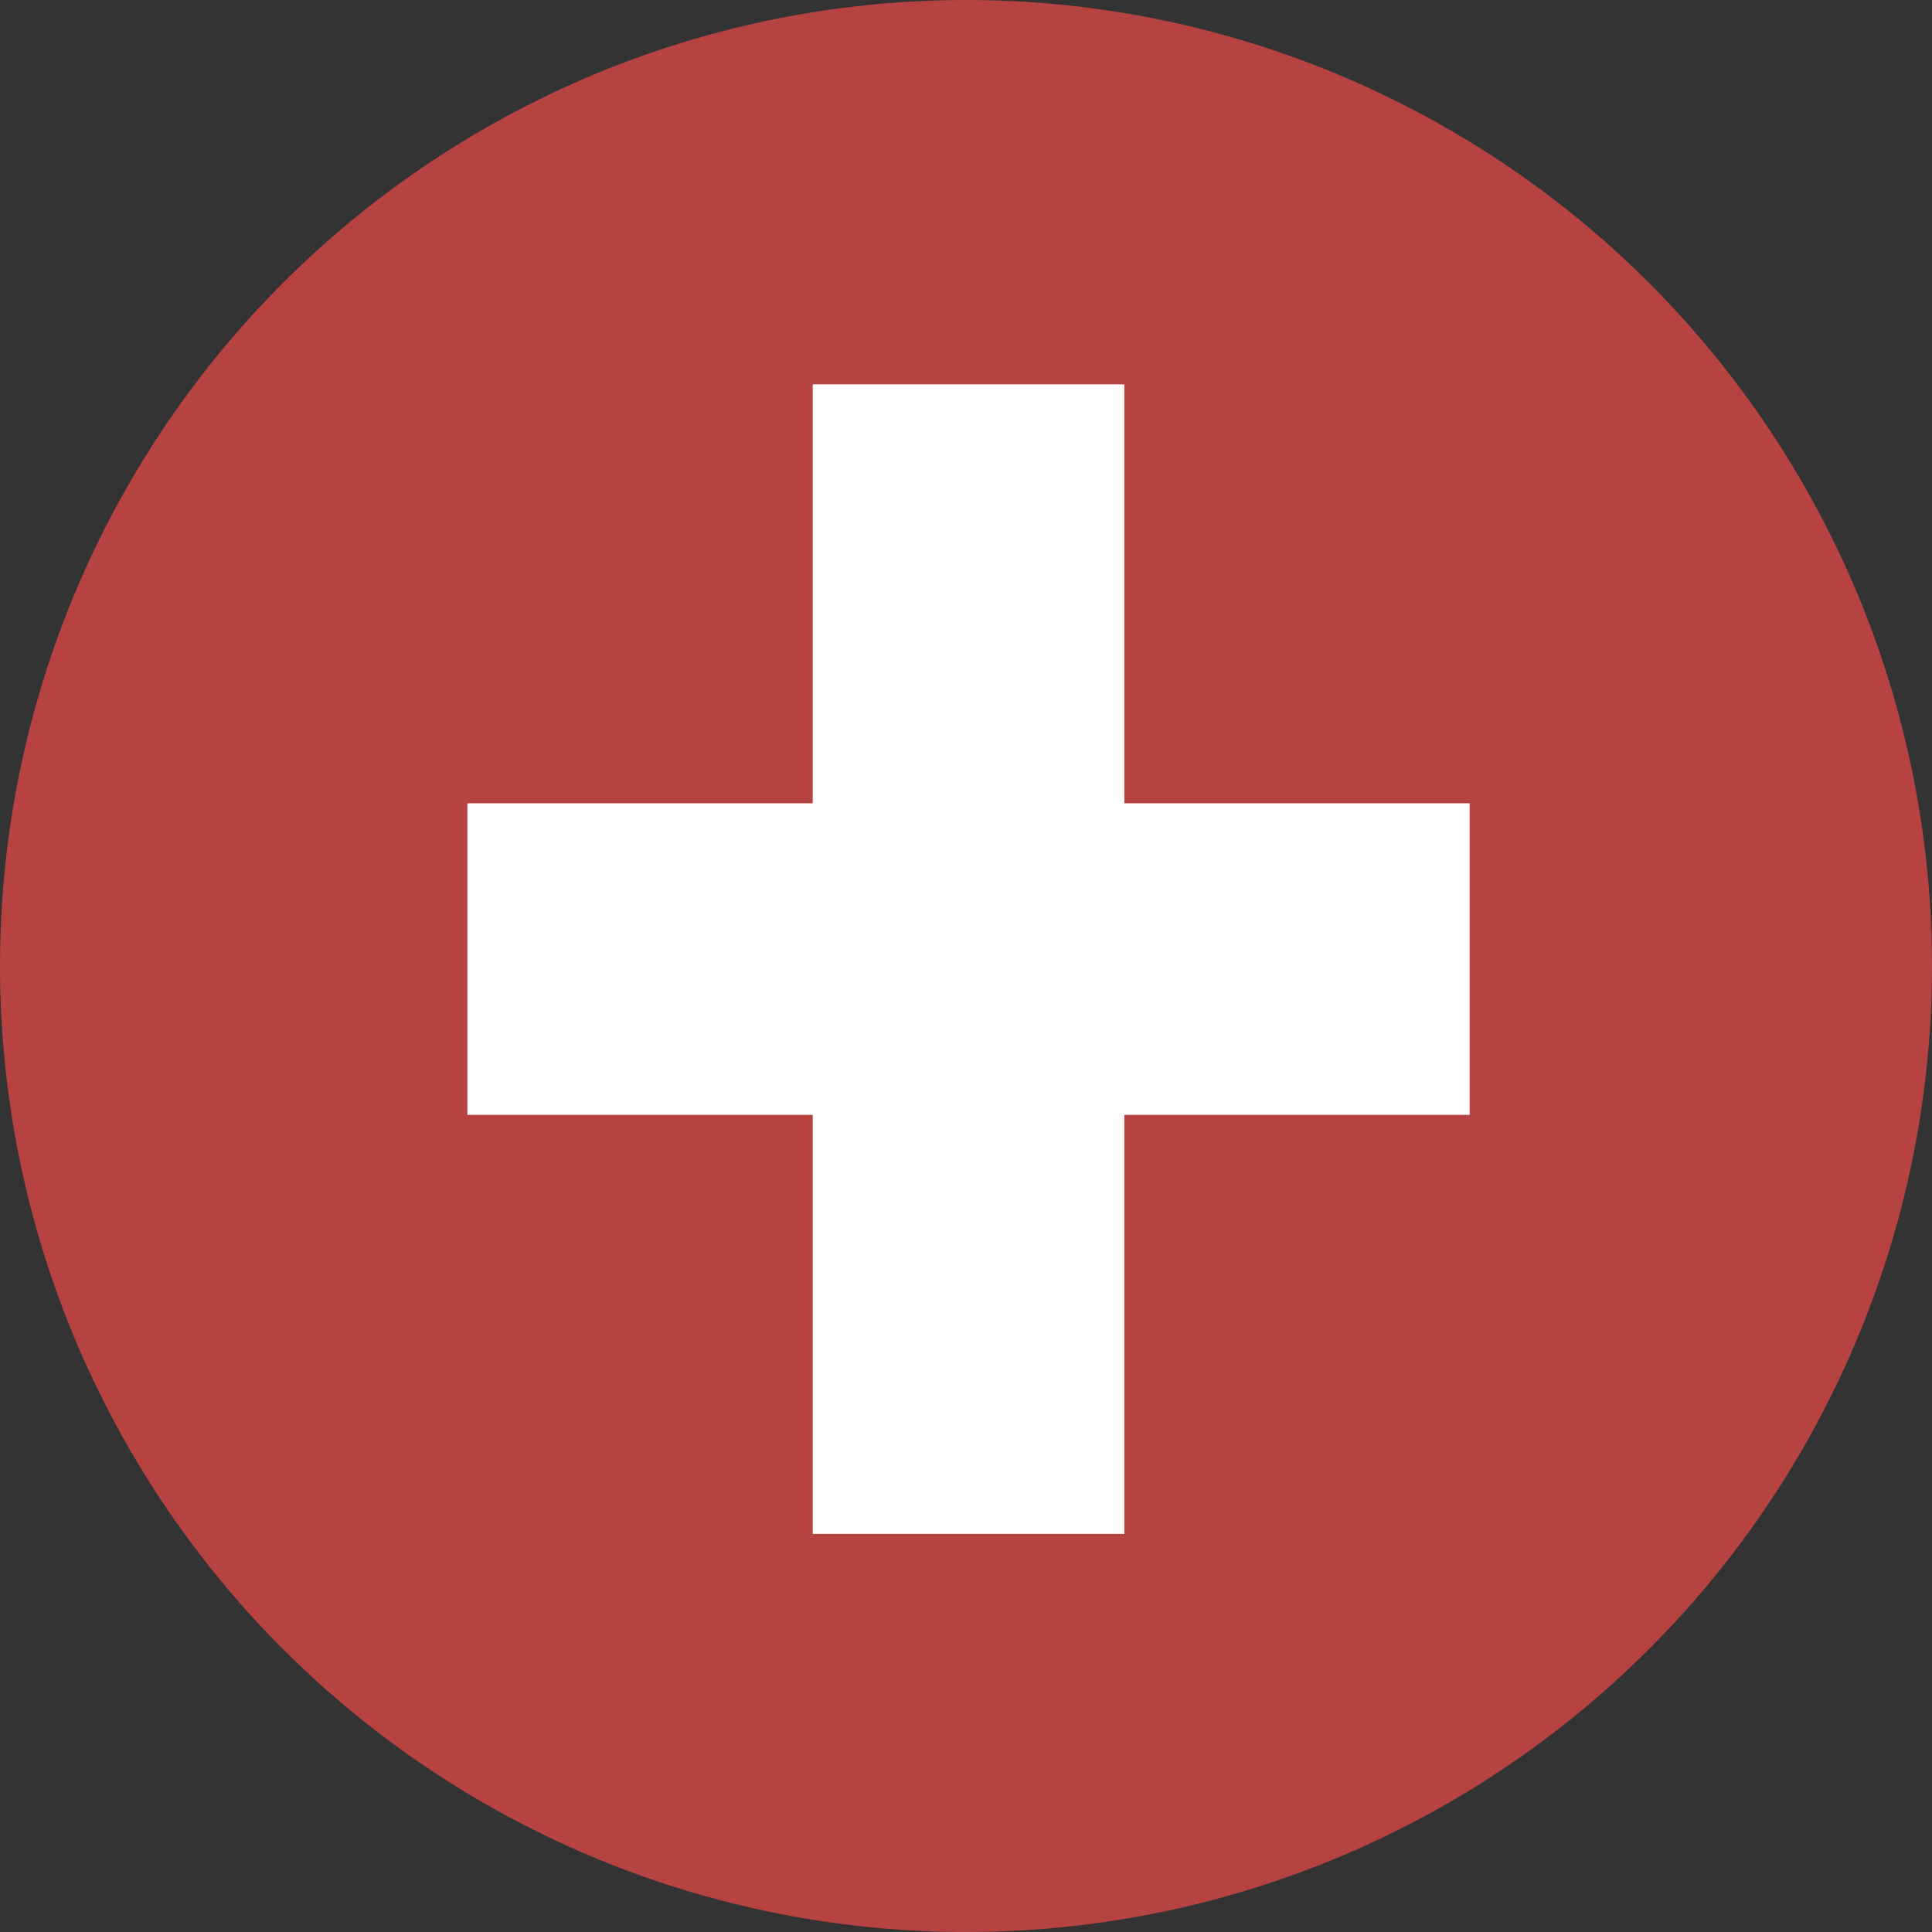 <svg xmlns="http://www.w3.org/2000/svg" width="93" height="93" viewBox="0 0 93 93">
  <rect x="0" y="0" width="93" height="93" fill="#333333" stroke="none"/>
  <g id="Group_1" data-name="Group 1" transform="translate(-196 -130)">
    <circle id="Ellipse_1" data-name="Ellipse 1" cx="46.5" cy="46.5" r="46.5" transform="translate(196 130)" fill="#b74242"/>
    <g id="Icon_feather-plus" data-name="Icon feather-plus" transform="translate(218.5 148.5)">
      <path id="Path_1" data-name="Path 1" d="M18,7.5V47.836" transform="translate(6.122 0)" fill="none" stroke="#fff" stroke-linecap="square" stroke-linejoin="round" stroke-width="15"/>
      <path id="Path_2" data-name="Path 2" d="M7.5,18H40.745" transform="translate(0 9.668)" fill="none" stroke="#fff" stroke-linecap="square" stroke-linejoin="round" stroke-width="15"/>
    </g>
  </g>
</svg>
